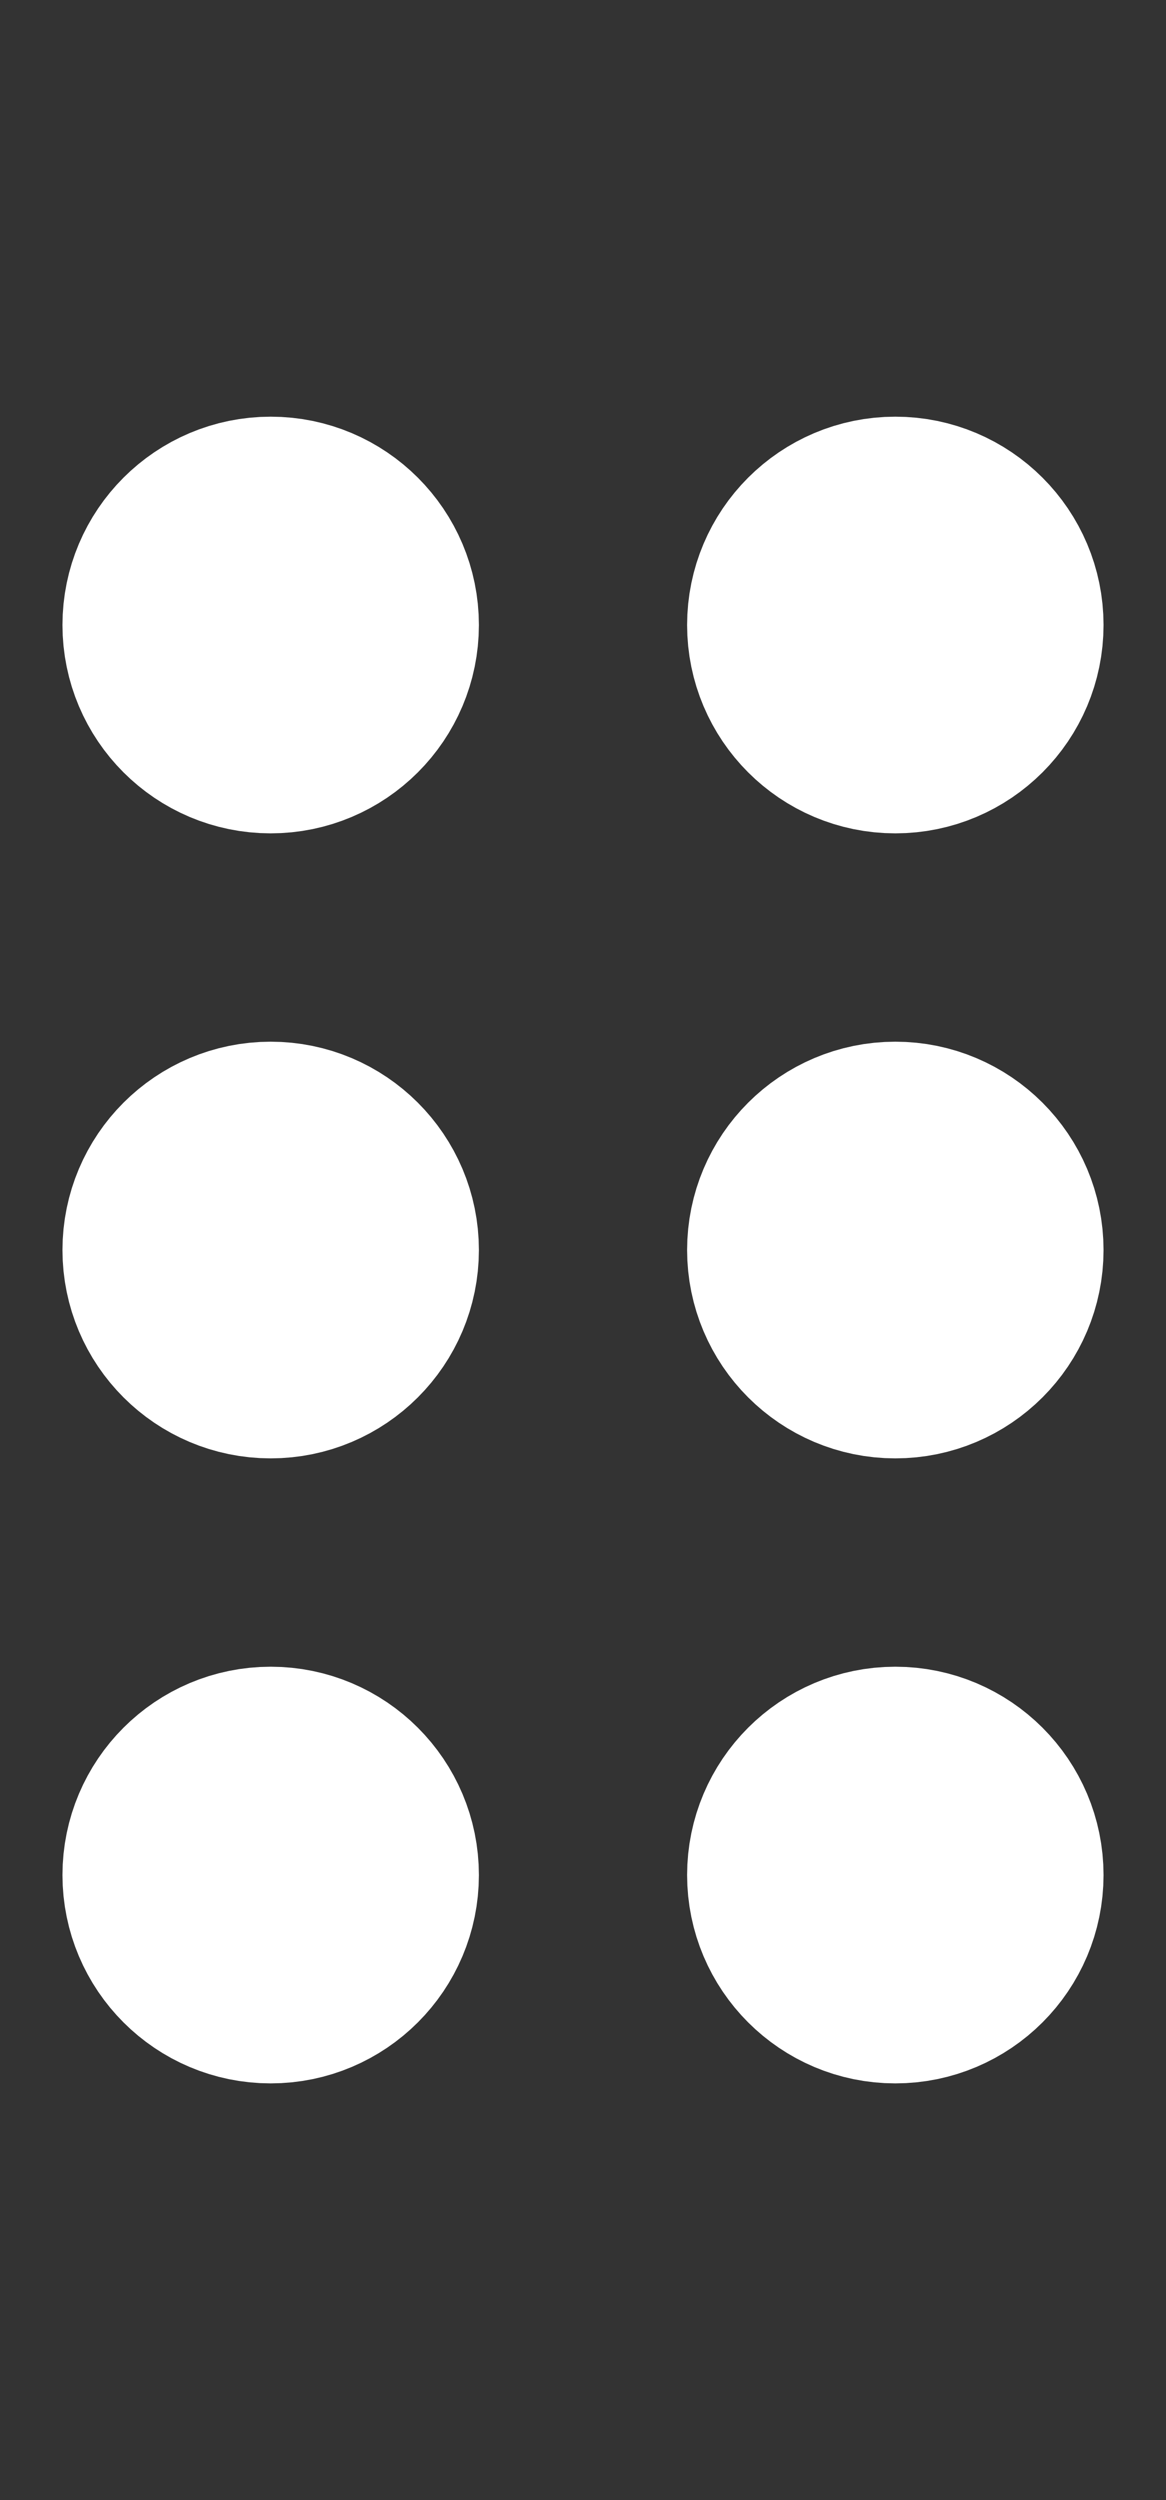 <svg width="14" height="30" viewBox="0 0 14 30" fill="none" xmlns="http://www.w3.org/2000/svg">
<rect x="0" y="0" width="14" height="30" fill="#333333" stroke="none"/>
<path d="M9.5 22.5C9.5 23.19 10.06 23.75 10.75 23.75C11.44 23.75 12 23.19 12 22.5C12 21.81 11.44 21.25 10.75 21.25C10.06 21.25 9.5 21.81 9.5 22.5Z" stroke="white" stroke-width="2.5" stroke-linecap="round" stroke-linejoin="round"/>
<path d="M2 22.5C2 23.19 2.56 23.75 3.25 23.75C3.94 23.75 4.5 23.19 4.5 22.5C4.5 21.81 3.94 21.25 3.25 21.25C2.56 21.25 2 21.81 2 22.5Z" stroke="white" stroke-width="2.5" stroke-linecap="round" stroke-linejoin="round"/>
<path d="M9.5 15C9.5 15.69 10.06 16.25 10.75 16.25C11.44 16.25 12 15.69 12 15C12 14.31 11.44 13.75 10.75 13.75C10.06 13.75 9.5 14.31 9.5 15Z" stroke="white" stroke-width="2.5" stroke-linecap="round" stroke-linejoin="round"/>
<path d="M2 15C2 15.69 2.56 16.25 3.25 16.25C3.94 16.25 4.5 15.69 4.5 15C4.5 14.31 3.94 13.75 3.25 13.75C2.56 13.75 2 14.31 2 15Z" stroke="white" stroke-width="2.5" stroke-linecap="round" stroke-linejoin="round"/>
<path d="M9.5 7.5C9.5 8.19 10.06 8.75 10.75 8.75C11.44 8.75 12 8.19 12 7.5C12 6.81 11.44 6.25 10.75 6.25C10.06 6.25 9.5 6.81 9.5 7.5Z" stroke="white" stroke-width="2.5" stroke-linecap="round" stroke-linejoin="round"/>
<path d="M2 7.5C2 8.19 2.56 8.75 3.25 8.75C3.94 8.75 4.5 8.19 4.5 7.5C4.5 6.81 3.94 6.25 3.25 6.25C2.56 6.25 2 6.81 2 7.5Z" stroke="white" stroke-width="2.5" stroke-linecap="round" stroke-linejoin="round"/>
</svg>
